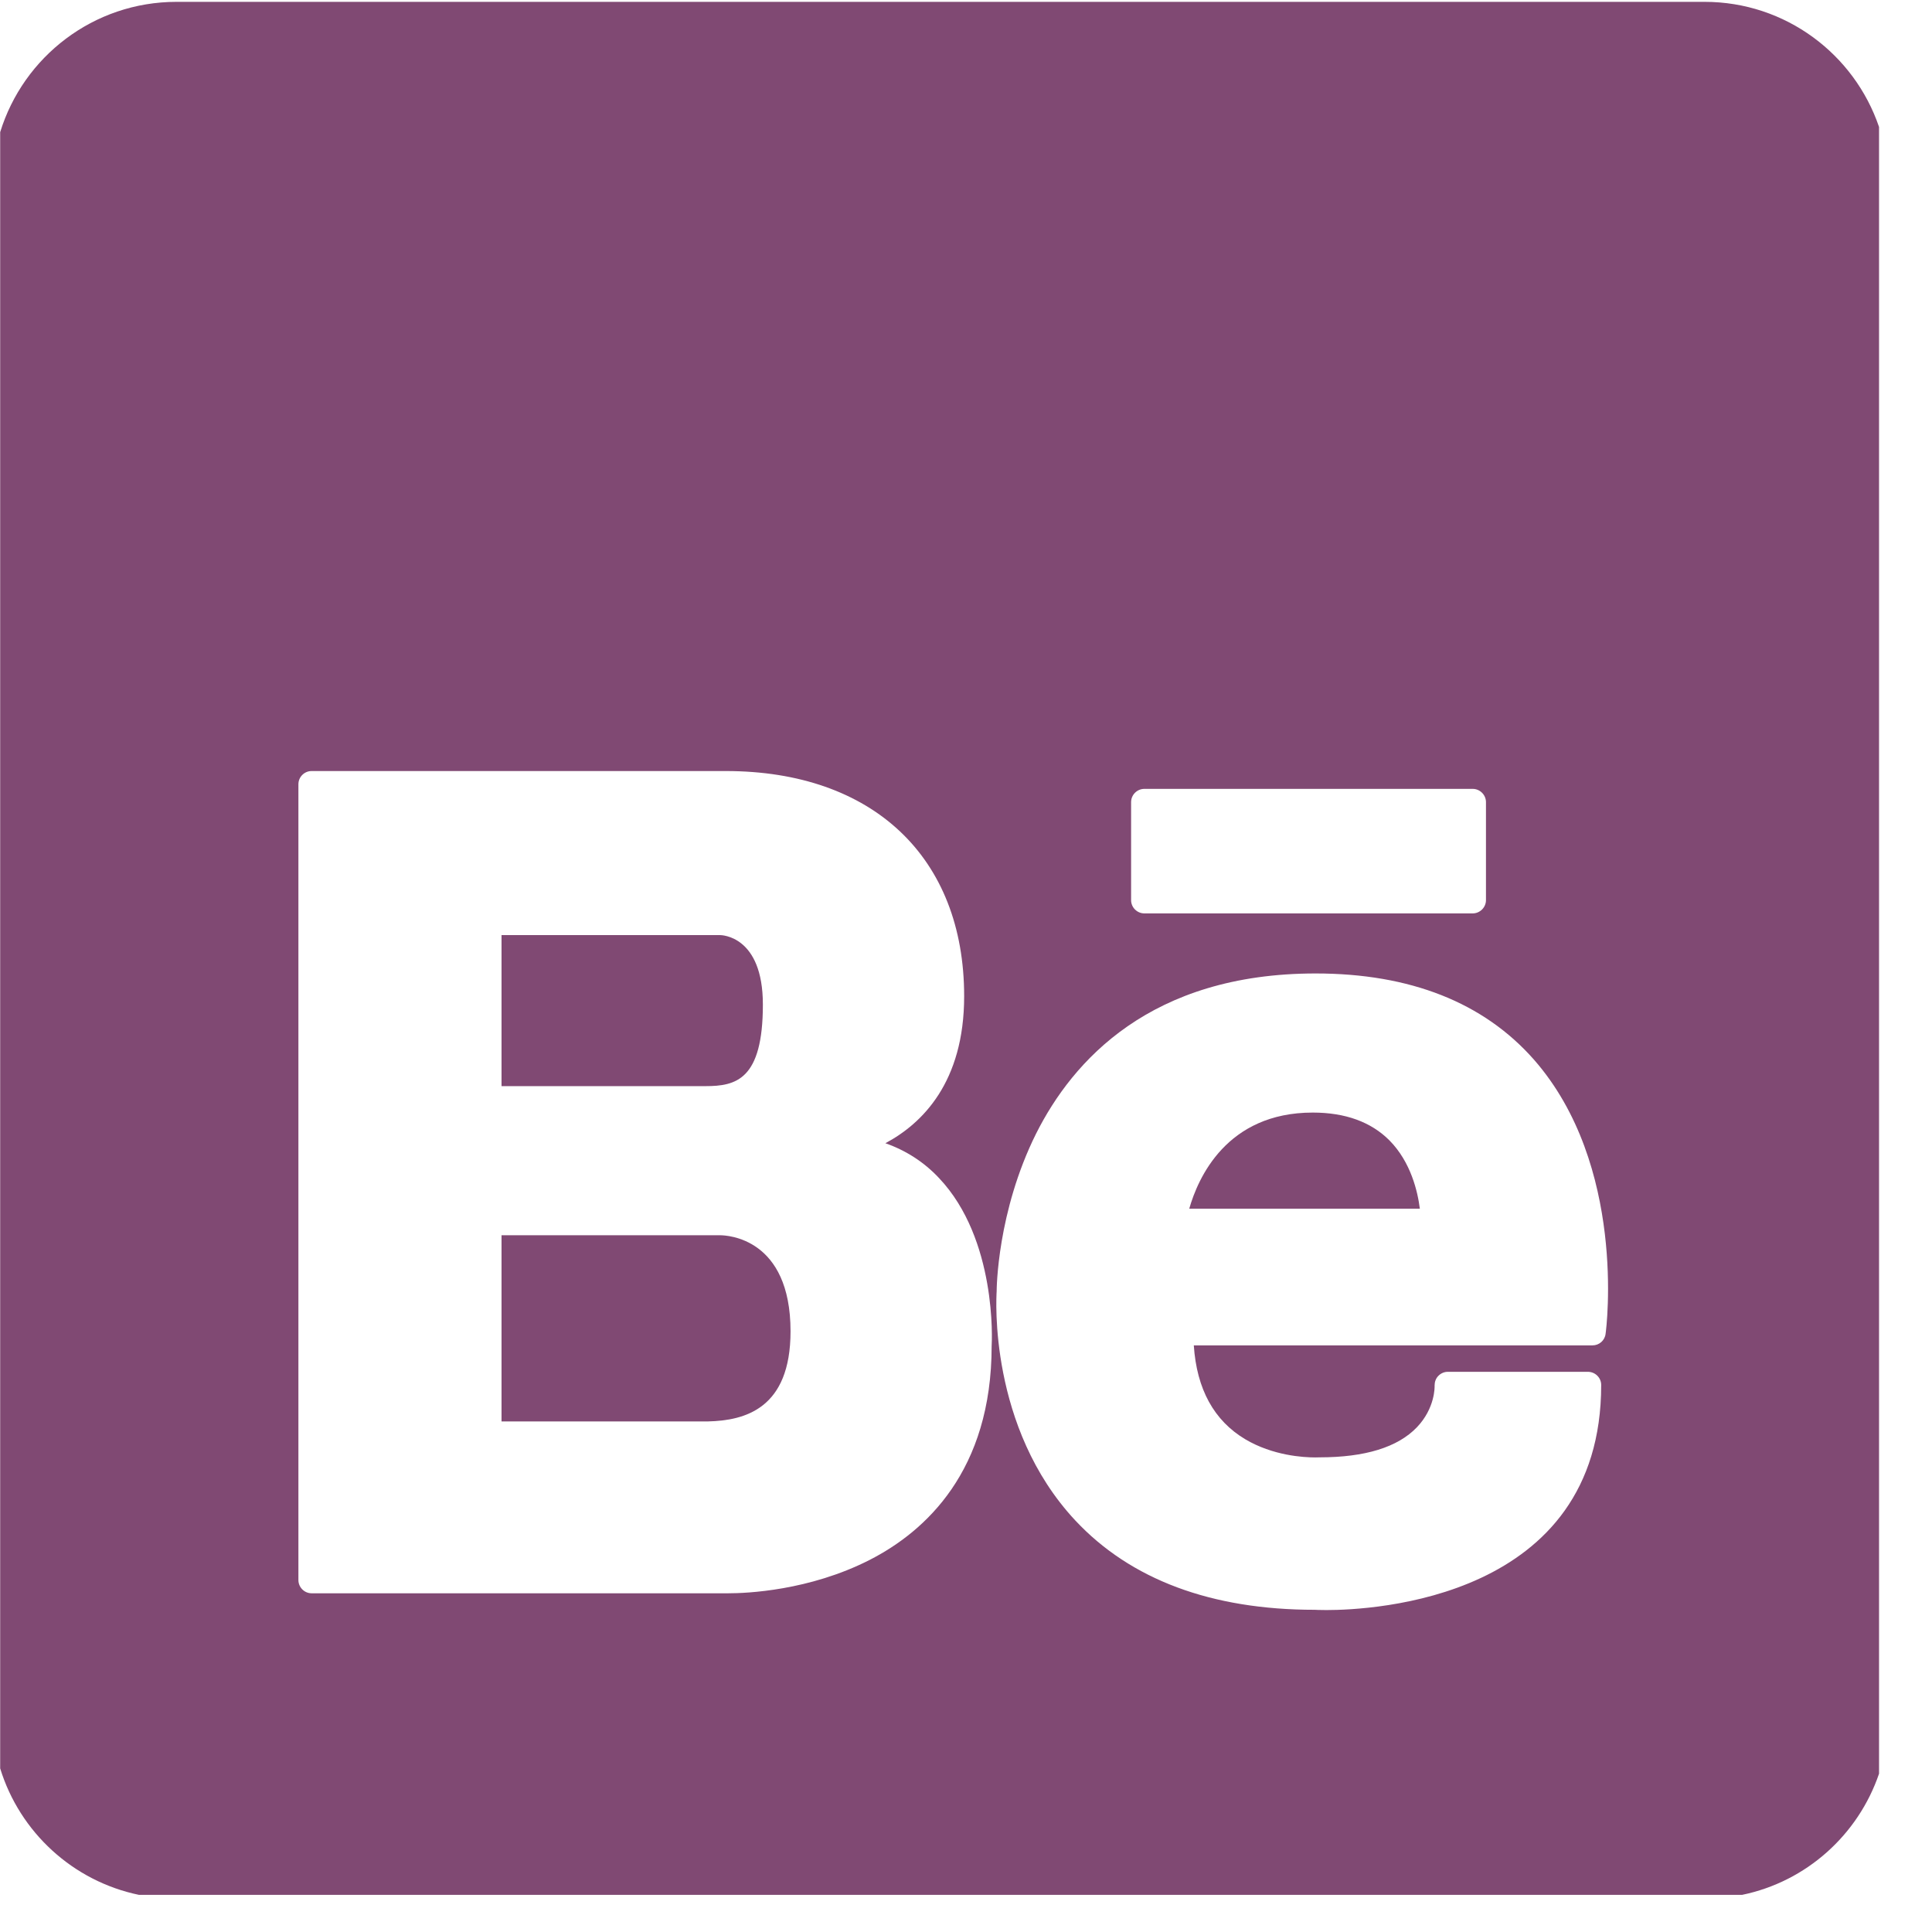 <svg width="22" height="22" viewBox="0 0 22 22" fill="none" xmlns="http://www.w3.org/2000/svg">
<g clip-path="url(#clip0_117_739)">
<path d="M14.949 12.669C13.966 12.669 13.641 13.417 13.542 13.764H16.168C16.144 13.572 16.067 13.233 15.821 12.985C15.612 12.776 15.32 12.669 14.949 12.669Z" fill="#804973"/>
<path d="M8.199 14.066C8.198 14.066 8.198 14.066 8.198 14.066H5.711V16.186H8.063C8.482 16.176 9.002 16.041 9.002 15.16C9.002 14.097 8.281 14.066 8.199 14.066Z" fill="#804973"/>
<path d="M19.41 0.021H2.01C1.065 0.021 0.266 0.646 0.002 1.505V20.137C0.225 20.863 0.83 21.421 1.582 21.577H19.838C20.57 21.426 21.16 20.893 21.397 20.197V1.446C21.116 0.618 20.333 0.021 19.41 0.021ZM12.88 9.134C12.88 9.051 12.948 8.983 13.031 8.983H16.77C16.852 8.983 16.921 9.051 16.921 9.134V10.25C16.921 10.333 16.852 10.401 16.77 10.401H13.031C12.948 10.401 12.88 10.333 12.88 10.25V9.134ZM11.292 15.326C11.292 16.751 10.538 17.438 9.905 17.762C9.214 18.115 8.499 18.143 8.295 18.143H3.548C3.466 18.143 3.398 18.075 3.398 17.992V8.931C3.398 8.847 3.466 8.78 3.548 8.78H8.265C9.939 8.78 10.979 9.762 10.979 11.344C10.979 12.324 10.502 12.794 10.082 13.018C10.317 13.101 10.523 13.233 10.694 13.416C11.352 14.112 11.296 15.276 11.292 15.326ZM18.283 15.189C18.274 15.264 18.21 15.32 18.134 15.32H13.594C13.627 15.818 13.824 16.177 14.18 16.389C14.495 16.576 14.843 16.596 14.977 16.596C15.005 16.596 15.023 16.595 15.025 16.595C15.546 16.595 15.916 16.48 16.134 16.253C16.343 16.035 16.337 15.789 16.336 15.778C16.336 15.737 16.349 15.697 16.379 15.667C16.407 15.638 16.446 15.621 16.487 15.621H18.081C18.165 15.621 18.233 15.688 18.233 15.771C18.233 18.211 15.628 18.334 15.104 18.334C15.02 18.334 14.972 18.331 14.972 18.331C14.972 18.331 14.972 18.331 14.971 18.331C13.795 18.331 12.875 17.988 12.244 17.313C11.255 16.253 11.345 14.77 11.349 14.707C11.349 14.68 11.354 13.801 11.798 12.909C12.215 12.078 13.103 11.085 14.981 11.085C16.058 11.085 16.895 11.416 17.468 12.067C18.52 13.268 18.295 15.111 18.283 15.189Z" fill="#804973"/>
<path d="M8.687 11.439C8.687 10.656 8.217 10.648 8.198 10.648H7.857H5.711V12.368H8.034C8.379 12.368 8.687 12.297 8.687 11.439Z" fill="#804973"/>
</g>
<defs>
<clipPath id="clip0_117_739">
<rect width="21.4" height="21.6" fill="white"/>
</clipPath>
</defs>
</svg>
